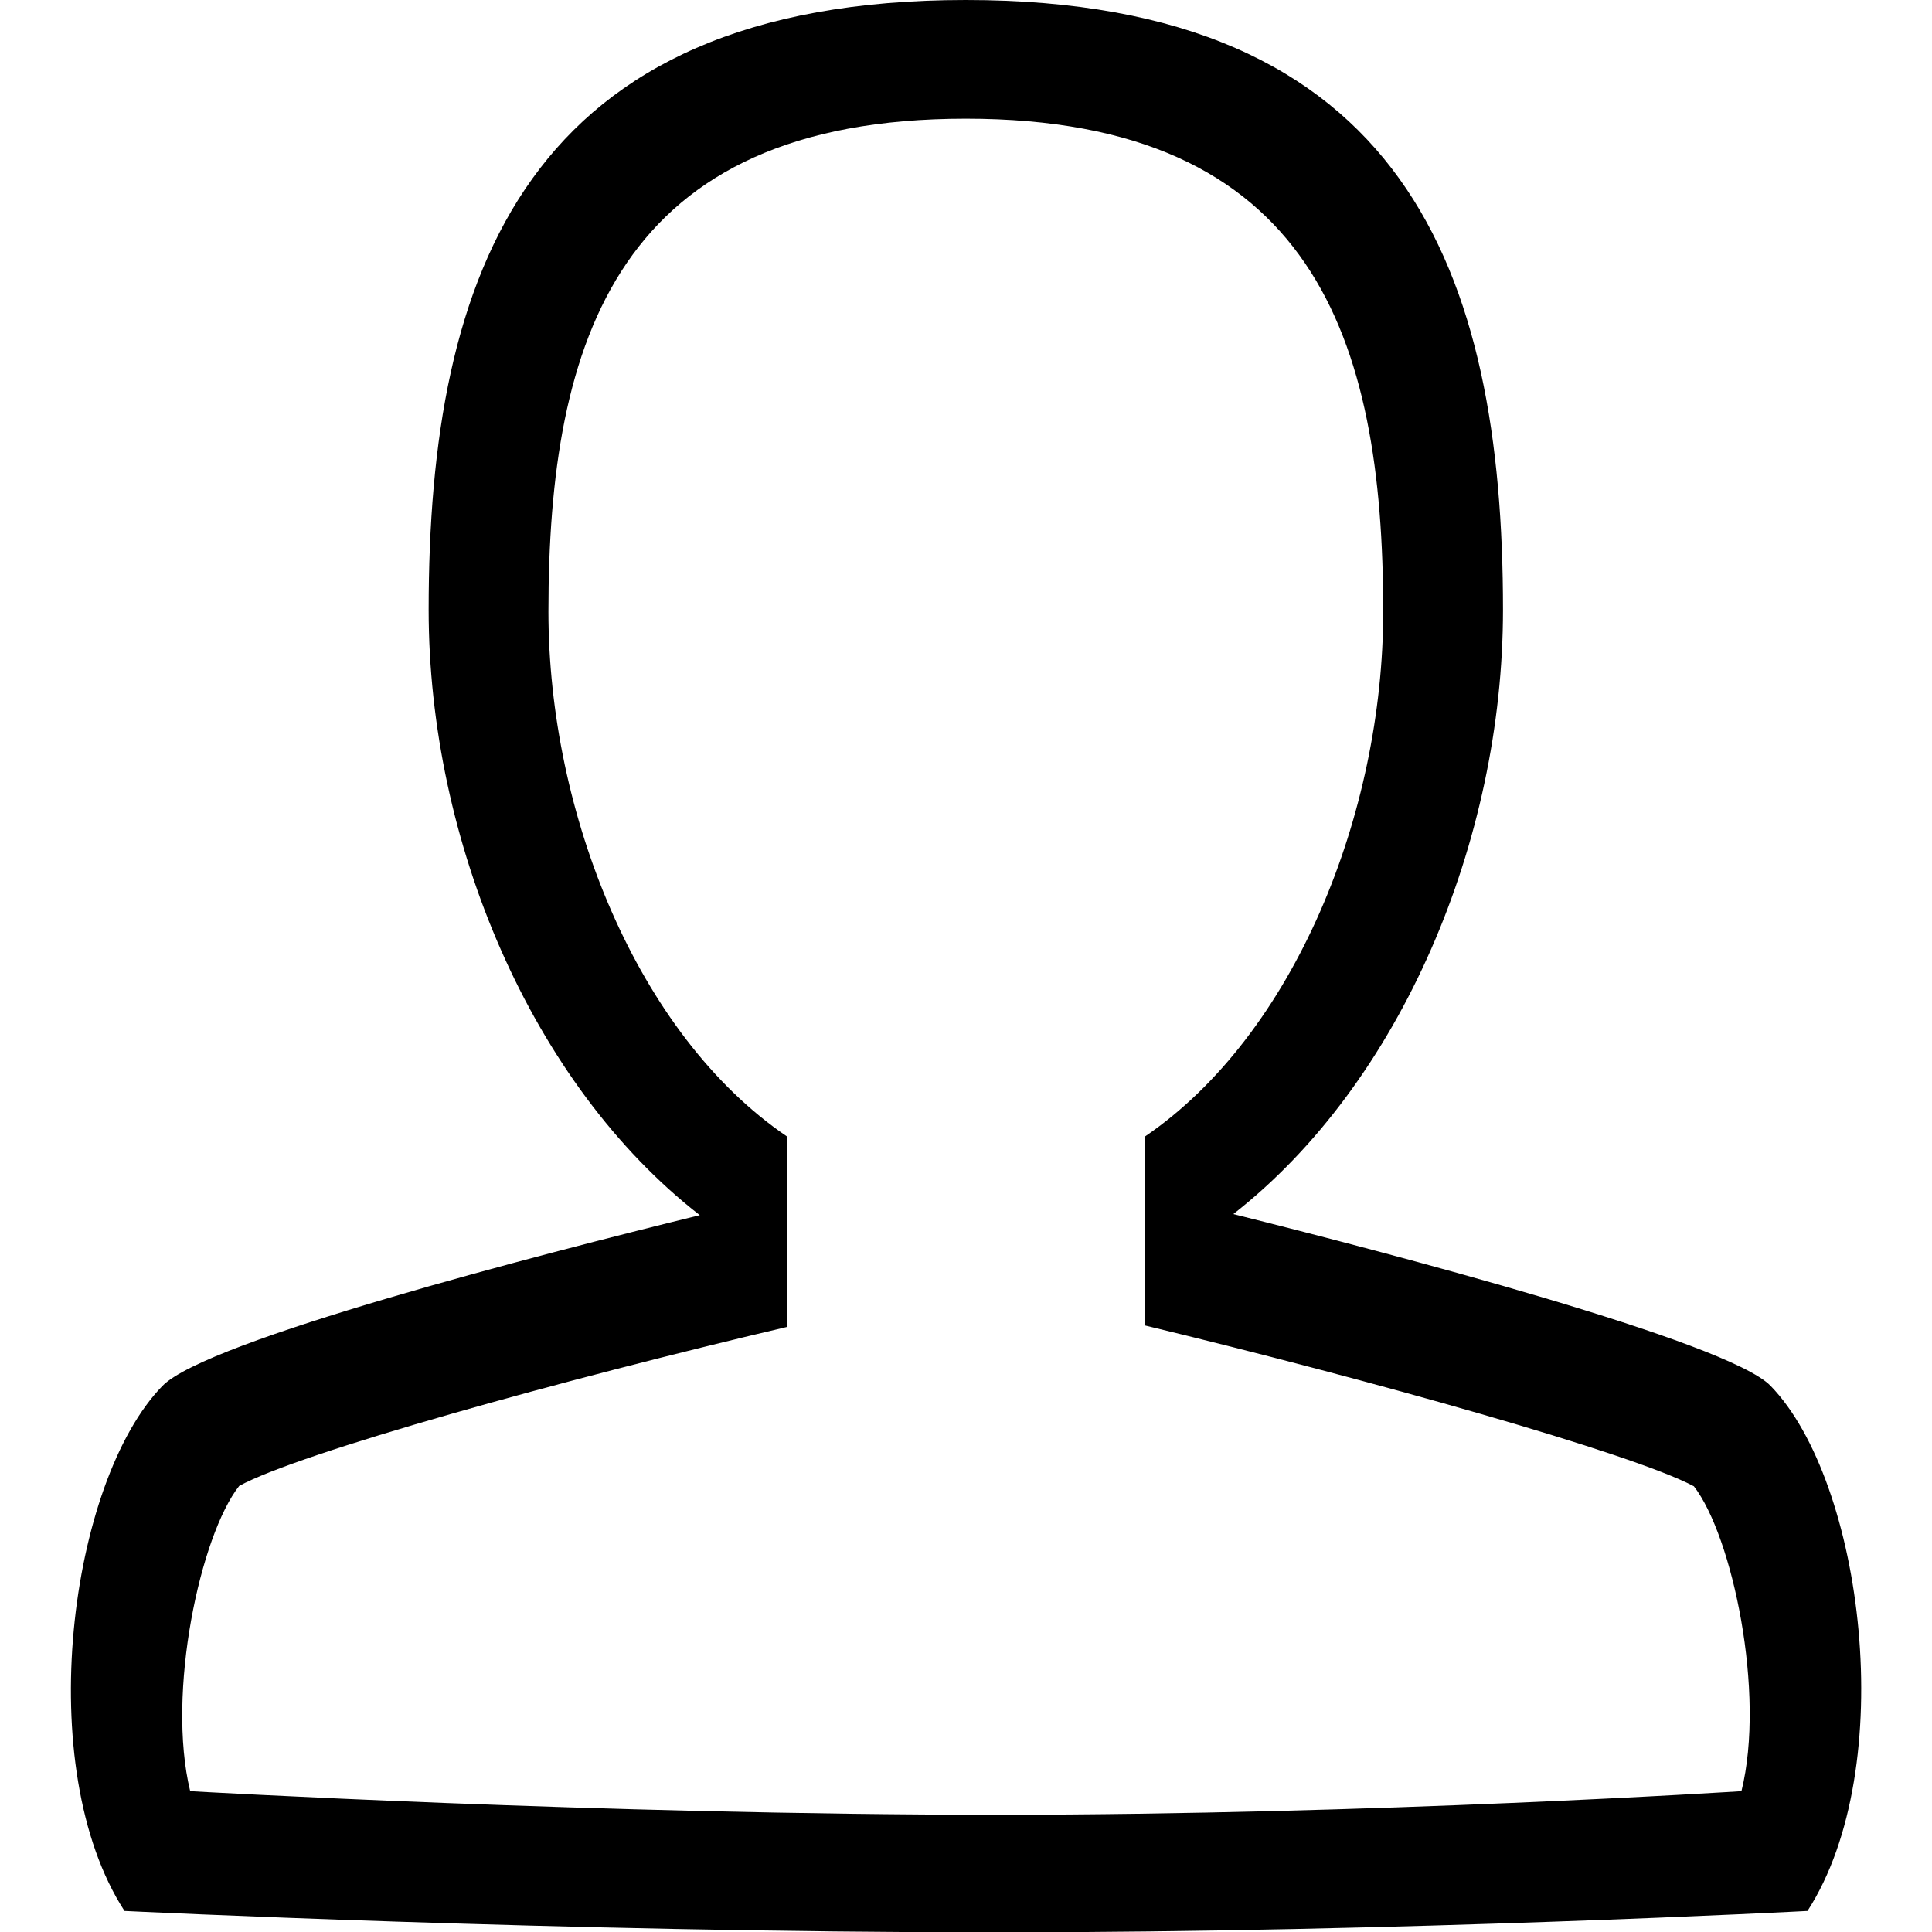<?xml version="1.0" encoding="utf-8"?>
<!-- Generator: Adobe Illustrator 19.1.0, SVG Export Plug-In . SVG Version: 6.00 Build 0)  -->
<svg version="1.1" id="Layer_1" xmlns="http://www.w3.org/2000/svg" xmlns:xlink="http://www.w3.org/1999/xlink" x="0px" y="0px"
	 viewBox="0 0 532.3 532.3" style="enable-background:new 0 0 532.3 532.3;" xml:space="preserve">
<style type="text/css">
	.st0{fill-rule:evenodd;clip-rule:evenodd;}
</style>
<path class="st0" d="M498,526.5c0,0-111.9,5.9-223.1,5.9c-120.3,0-240.6-5.9-240.6-5.9C8.7,487,19.1,408.1,44.8,381.8
	c12.3-12.5,104-36.2,148-47c-46.4-36.1-74.7-103-74.7-166.8c0-92.8,26.9-168,148-168c121.1,0,148,75.2,148,168
	c0,63.6-28.1,130.4-74.3,166.5c42.9,10.7,136.1,35.1,148,47.3C513.4,408.1,523.5,487,498,526.5z M466.7,409.5
	c-16.8-9-89.4-29.4-151.2-44.3v-52.1c41.2-28.1,65.6-89.1,65.6-144.6c0-75-19.2-135.8-115-135.8c-95.8,0-115,60.8-115,135.8
	c0,55.5,24.5,116.6,65.7,144.6v52.5c-62.1,14.6-134.3,34.7-150.9,43.8c-10.7,13.6-20.1,57-13.5,84.1c0,0,112.8,6.5,222.5,6.5
	c103.9,0,204.9-6.5,204.9-6.5C486.5,466.5,477.3,423.2,466.7,409.5z"/>
</svg>
